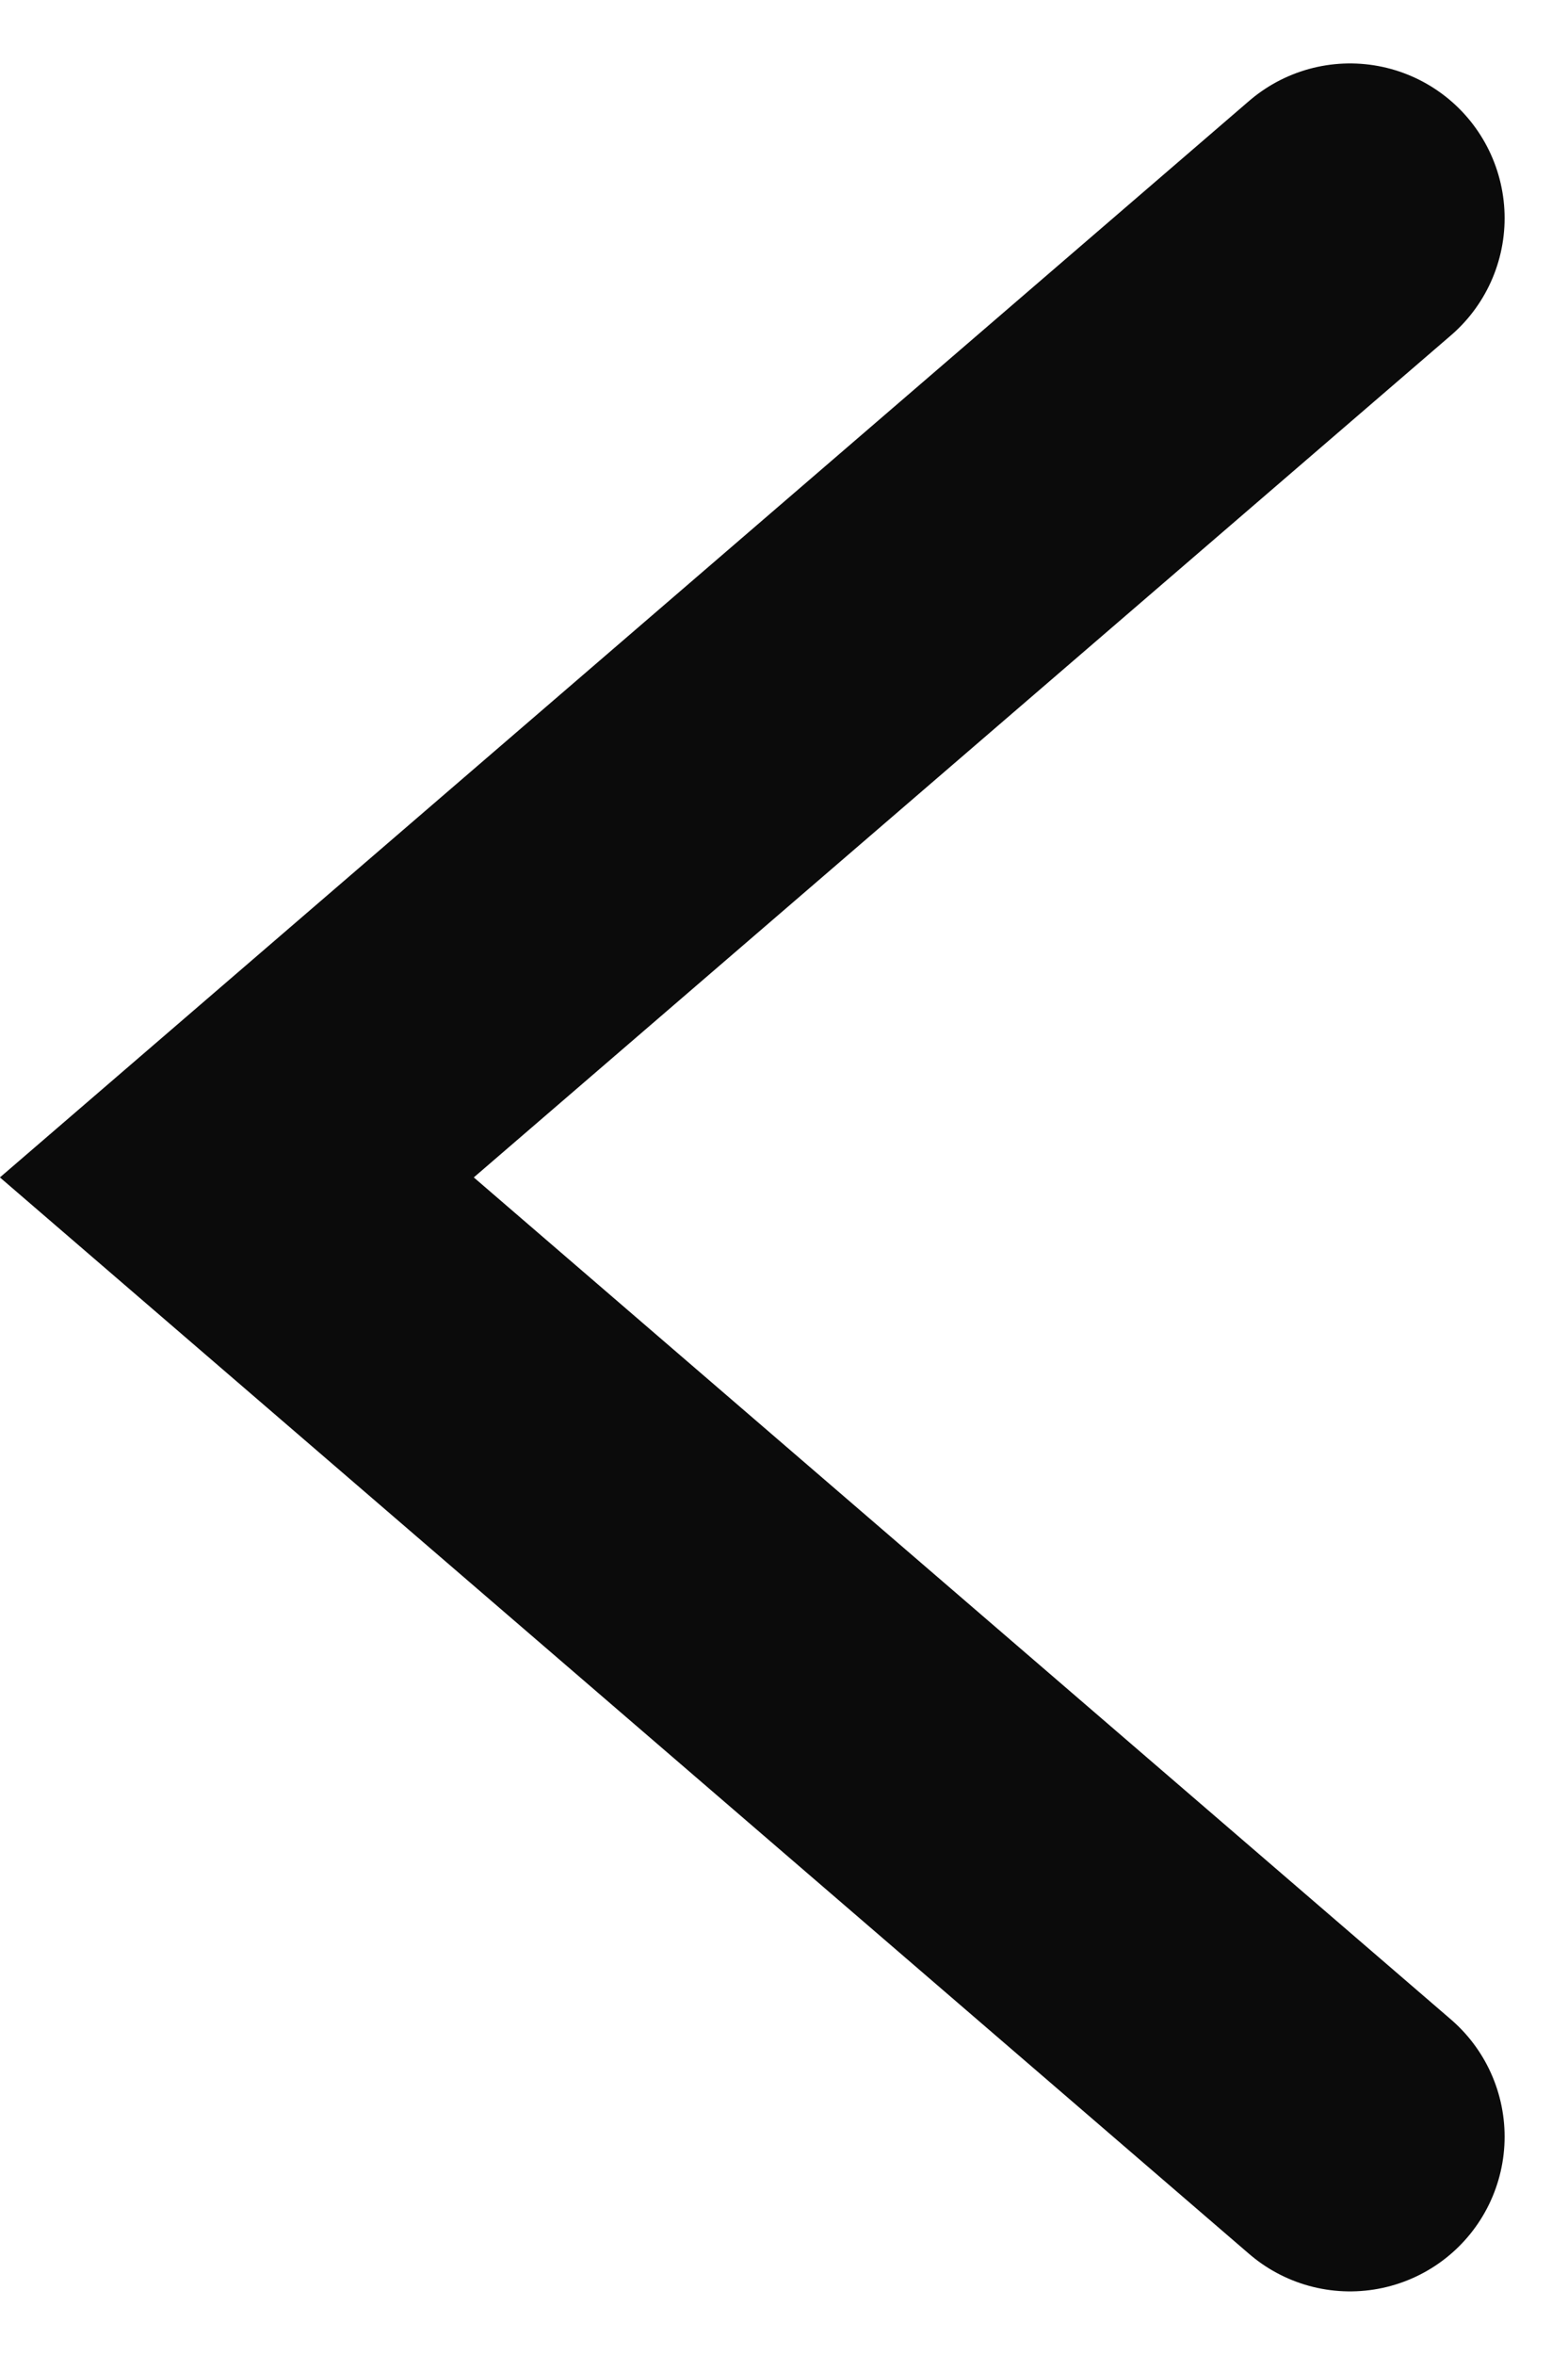 <svg xmlns="http://www.w3.org/2000/svg" width="10.142" height="15.222" viewBox="0 0 10.142 15.222">
  <path id="Path_436" data-name="Path 436" d="M-12432.283,9219.781l-7.2,6.2,7.2,6.2" transform="translate(12441.015 -9218.371)" fill="none" stroke="#0b0b0b" stroke-linecap="round" stroke-width="2"/>
</svg>
